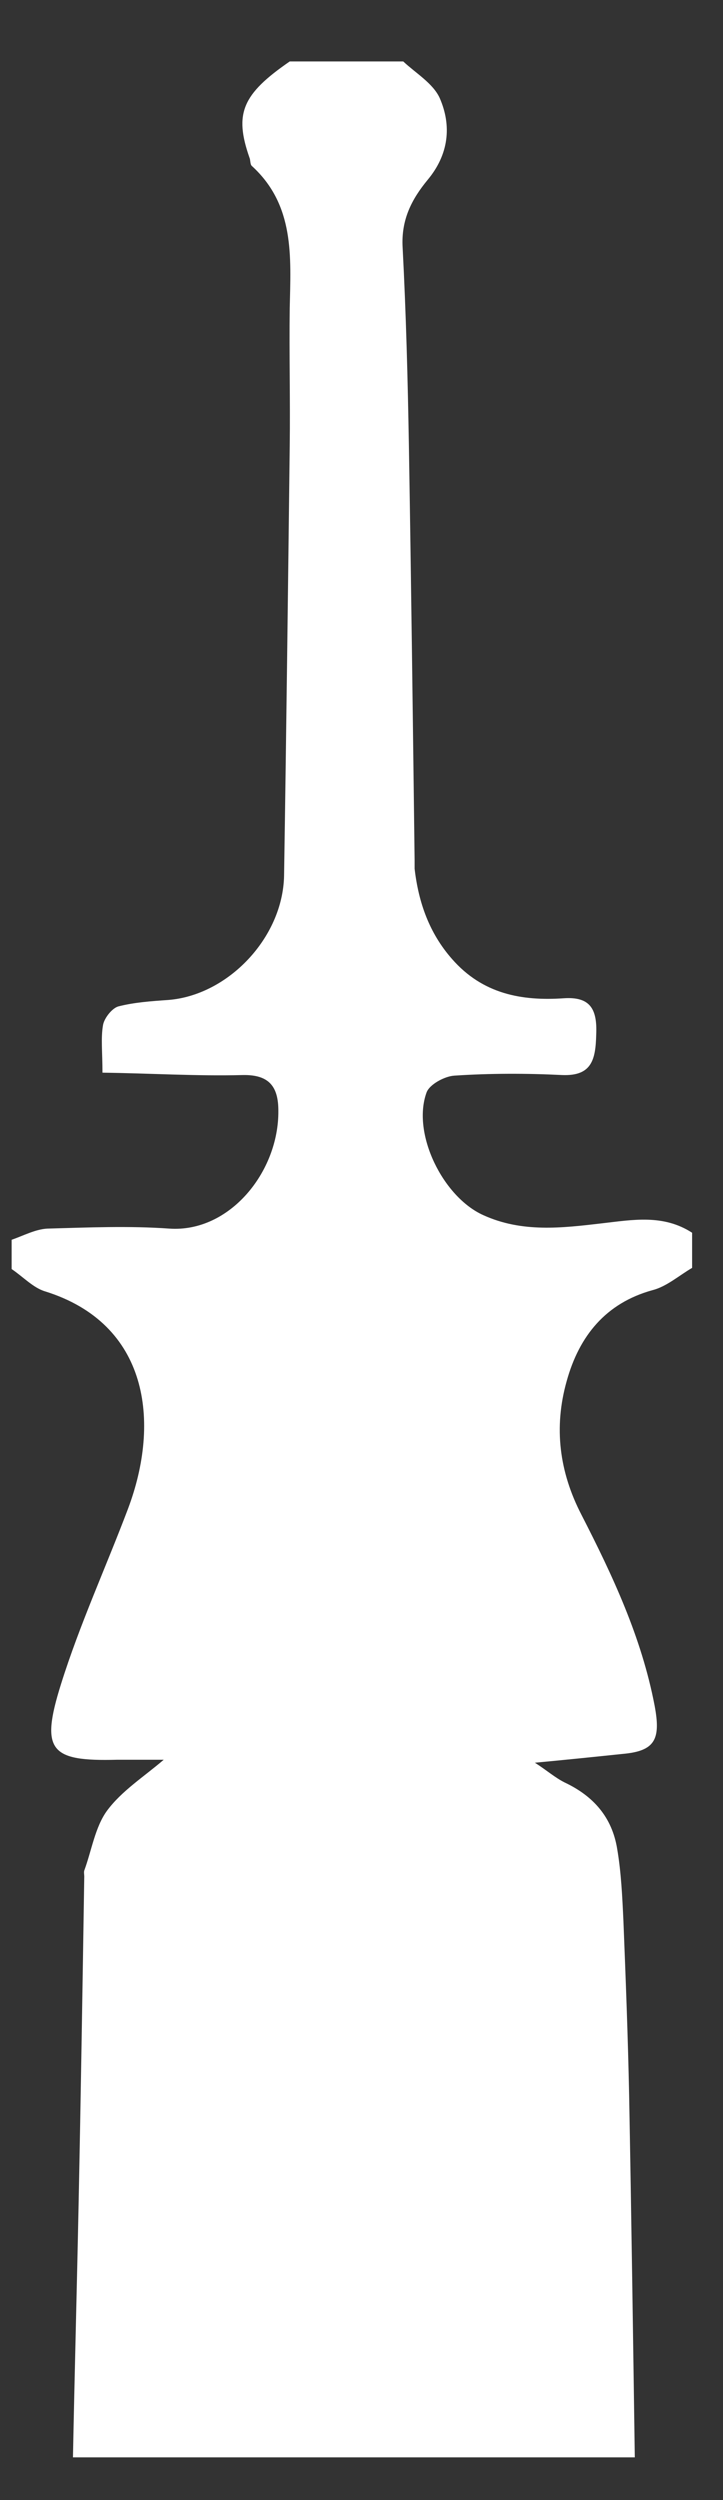 <svg class="seringa-icon" width="11" height="38" viewBox="0 0 11 38" version="1.1" xmlns="http://www.w3.org/2000/svg" xmlns:xlink="http://www.w3.org/1999/xlink">
<rect x="0" y="0" width="11" height="38" fill="#333333" stroke="none"/>
<g id="Canvas" fill="none">
<path id="Vector" d="M 0 18.355C 0 18.204 0 18.061 0 17.91C 0.181 17.847 0.363 17.749 0.544 17.74C 1.166 17.723 1.779 17.696 2.4 17.74C 3.316 17.803 4.067 16.876 4.058 15.949C 4.058 15.584 3.92 15.397 3.514 15.406C 2.806 15.424 2.107 15.379 1.382 15.37C 1.382 15.058 1.356 14.845 1.39 14.649C 1.407 14.542 1.528 14.39 1.623 14.363C 1.865 14.301 2.124 14.283 2.383 14.265C 3.29 14.194 4.127 13.321 4.145 12.376C 4.179 10.202 4.205 8.028 4.231 5.845C 4.24 5.15 4.222 4.446 4.231 3.751C 4.248 2.967 4.309 2.183 3.652 1.586C 3.627 1.559 3.635 1.497 3.618 1.461C 3.385 0.793 3.506 0.499 4.231 0C 4.809 0 5.379 0 5.958 0C 6.148 0.178 6.407 0.33 6.511 0.552C 6.7 0.98 6.649 1.417 6.329 1.8C 6.087 2.094 5.923 2.406 5.949 2.833C 6.001 3.831 6.027 4.838 6.044 5.836C 6.079 7.939 6.105 10.042 6.131 12.136C 6.131 12.18 6.131 12.225 6.131 12.27C 6.191 12.786 6.355 13.25 6.7 13.642C 7.167 14.176 7.763 14.283 8.402 14.239C 8.807 14.212 8.911 14.408 8.894 14.791C 8.885 15.174 8.825 15.424 8.376 15.406C 7.832 15.379 7.279 15.379 6.735 15.415C 6.588 15.424 6.355 15.549 6.312 15.673C 6.087 16.297 6.562 17.259 7.175 17.535C 7.763 17.803 8.367 17.732 8.98 17.66C 9.446 17.607 9.913 17.518 10.353 17.803C 10.353 17.981 10.353 18.159 10.353 18.337C 10.154 18.453 9.964 18.622 9.749 18.676C 9.04 18.872 8.635 19.371 8.445 20.057C 8.246 20.761 8.332 21.438 8.669 22.089C 9.144 23.015 9.584 23.951 9.783 24.993C 9.878 25.501 9.792 25.68 9.3 25.724C 8.868 25.769 8.445 25.813 7.961 25.858C 8.142 25.974 8.272 26.089 8.419 26.161C 8.851 26.366 9.135 26.686 9.213 27.168C 9.274 27.524 9.291 27.898 9.308 28.264C 9.343 29.146 9.377 30.028 9.395 30.919C 9.429 32.754 9.455 34.59 9.481 36.416C 6.631 36.416 3.782 36.416 0.933 36.416C 0.958 35.133 0.993 33.841 1.019 32.558C 1.053 30.901 1.079 29.244 1.105 27.586C 1.105 27.56 1.097 27.524 1.105 27.497C 1.217 27.194 1.269 26.838 1.451 26.588C 1.675 26.285 2.012 26.072 2.314 25.813C 2.064 25.813 1.831 25.813 1.606 25.813C 0.587 25.84 0.432 25.68 0.751 24.664C 1.036 23.755 1.433 22.891 1.77 22C 2.271 20.672 2.081 19.184 0.509 18.694C 0.328 18.64 0.173 18.471 0 18.355Z" transform="translate(0.177 0.934)" fill="white"/>
</g>
</svg>
